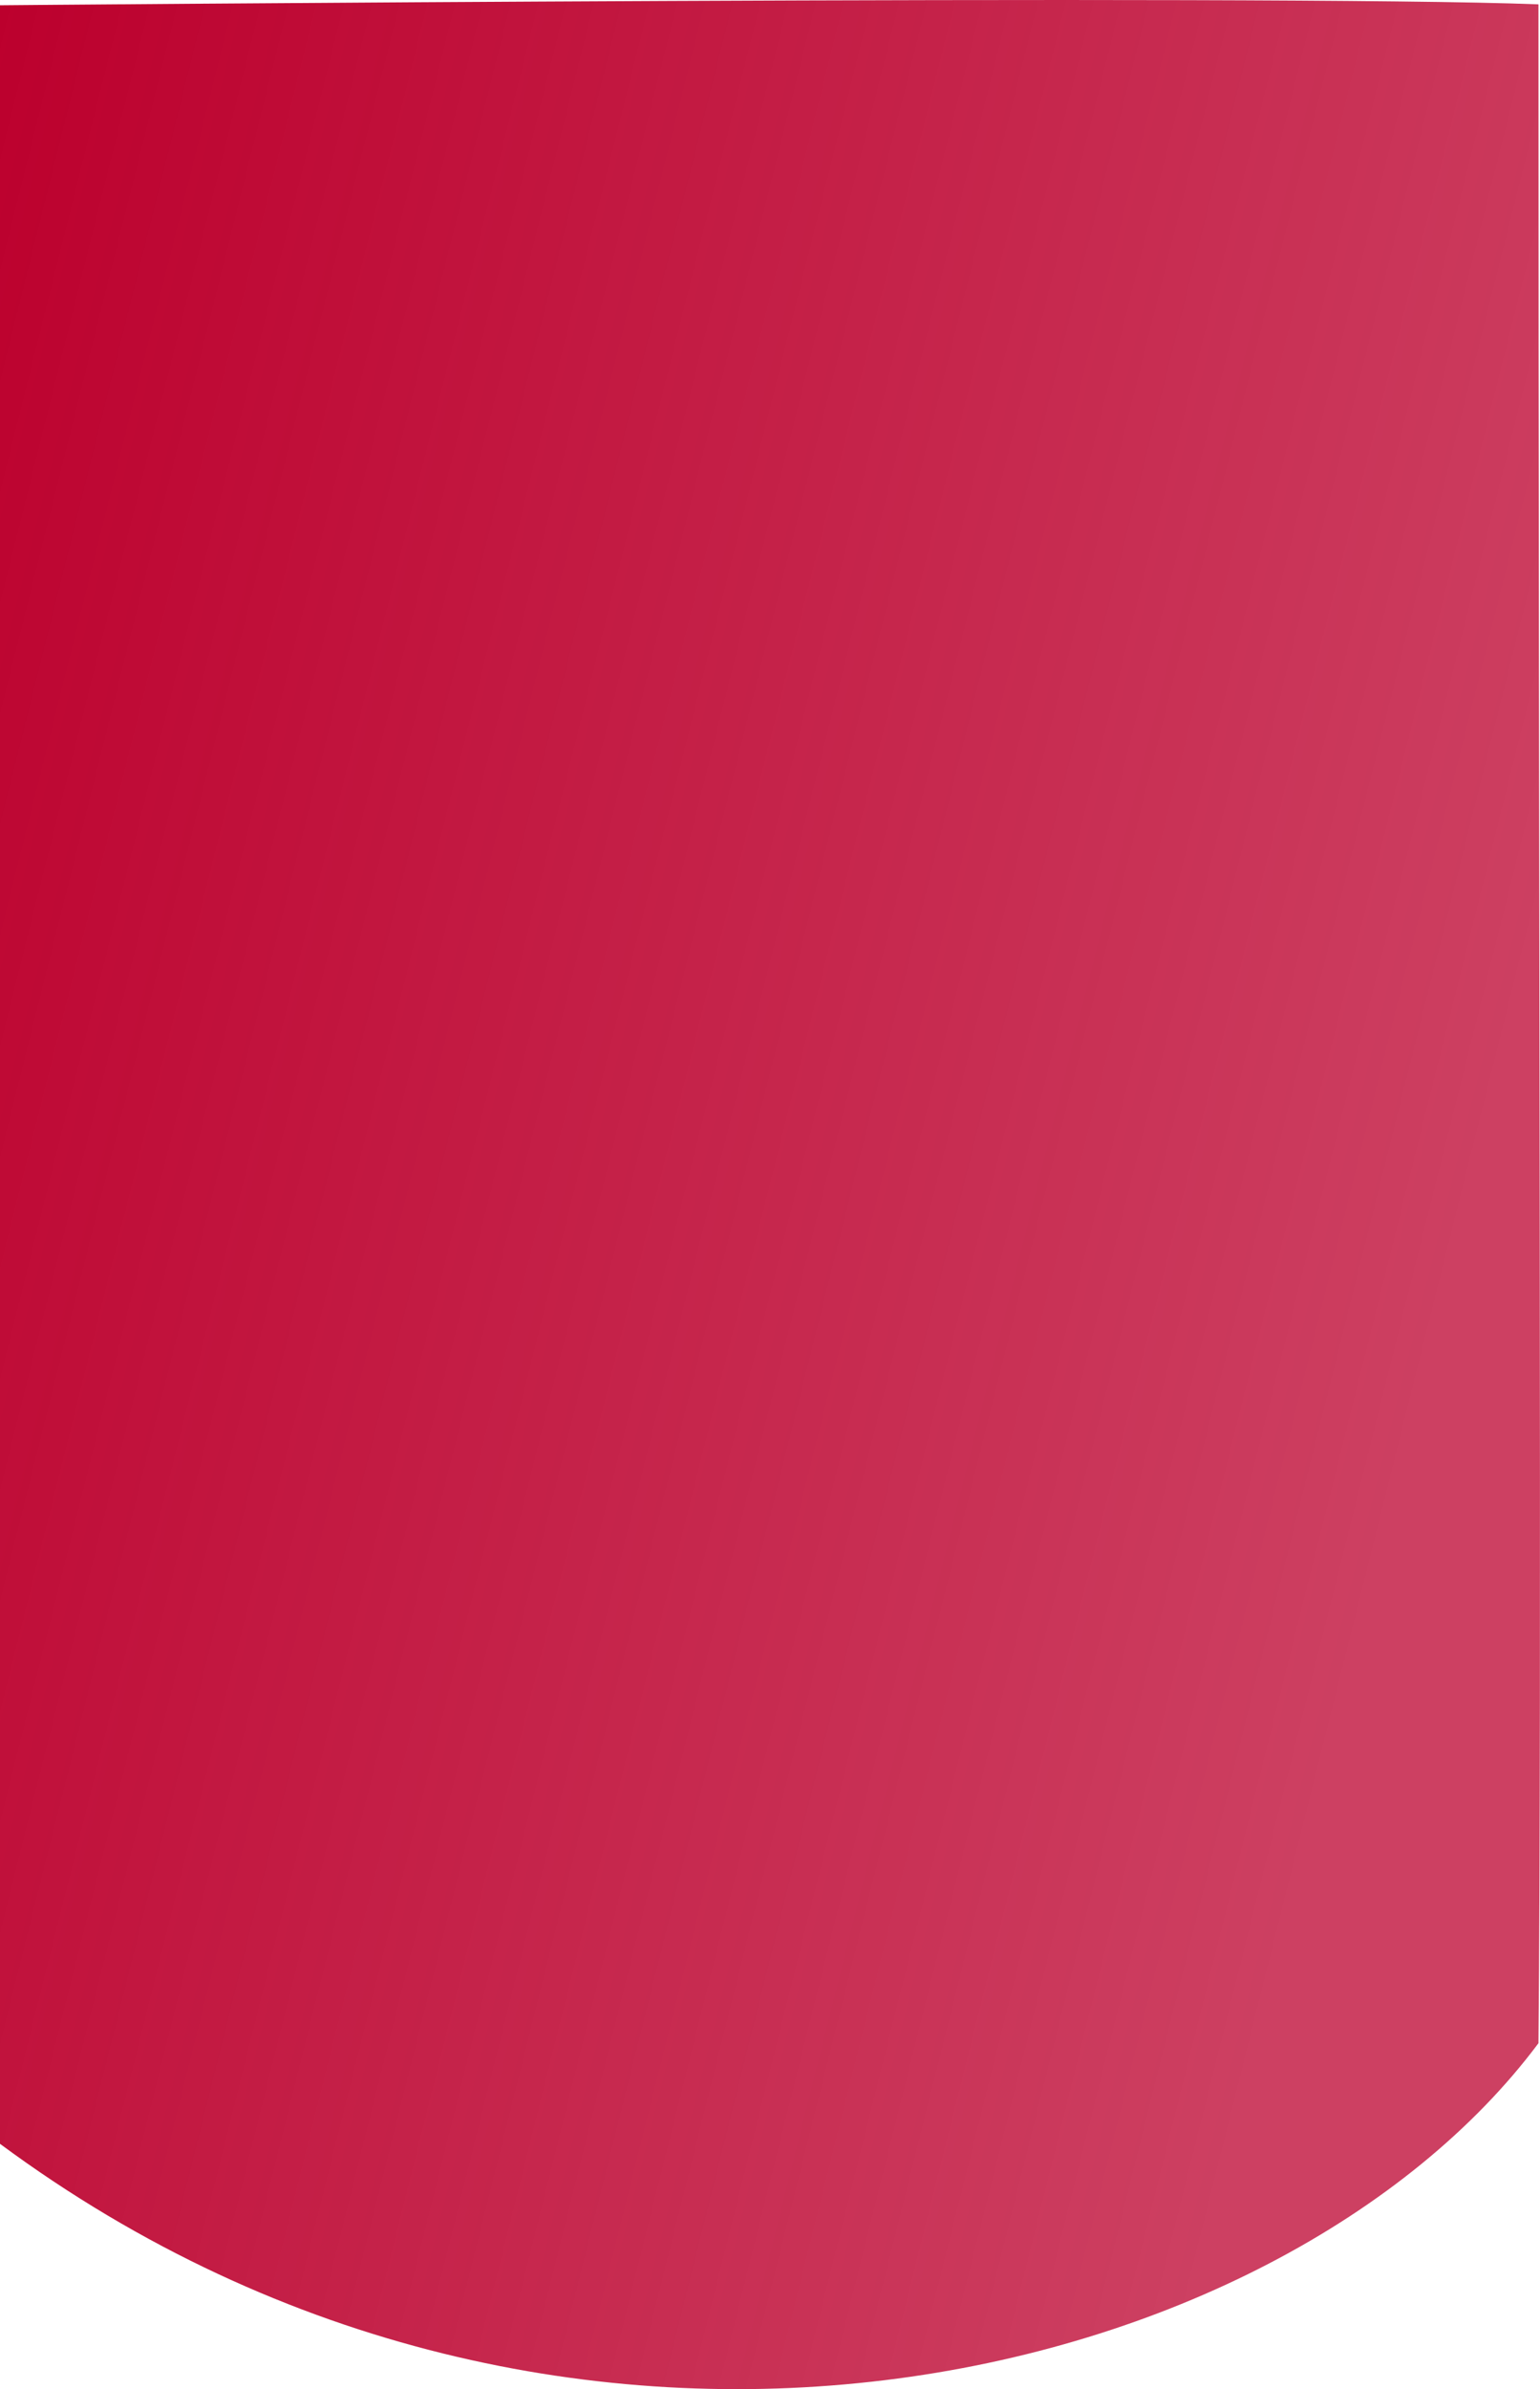<svg xmlns="http://www.w3.org/2000/svg" xmlns:xlink="http://www.w3.org/1999/xlink" width="100" height="155.09" viewBox="0 0 100 155.09">
  <defs>
    <linearGradient id="linear-gradient" x1="0.981" y1="0.399" x2="0" gradientUnits="objectBoundingBox">
      <stop offset="0" stop-color="#bc002d" stop-opacity="0.749"/>
      <stop offset="1" stop-color="#bc002d"/>
    </linearGradient>
  </defs>
  <path id="Path_1" data-name="Path 1" d="M0,0S82.728-.727,99.9-.06c0,59.927.221,108.633,0,132.351C83.139,154.728,36.738,166.013,0,138.822Z" transform="translate(0 0.342)" fill="url(#linear-gradient)"/>
</svg>
